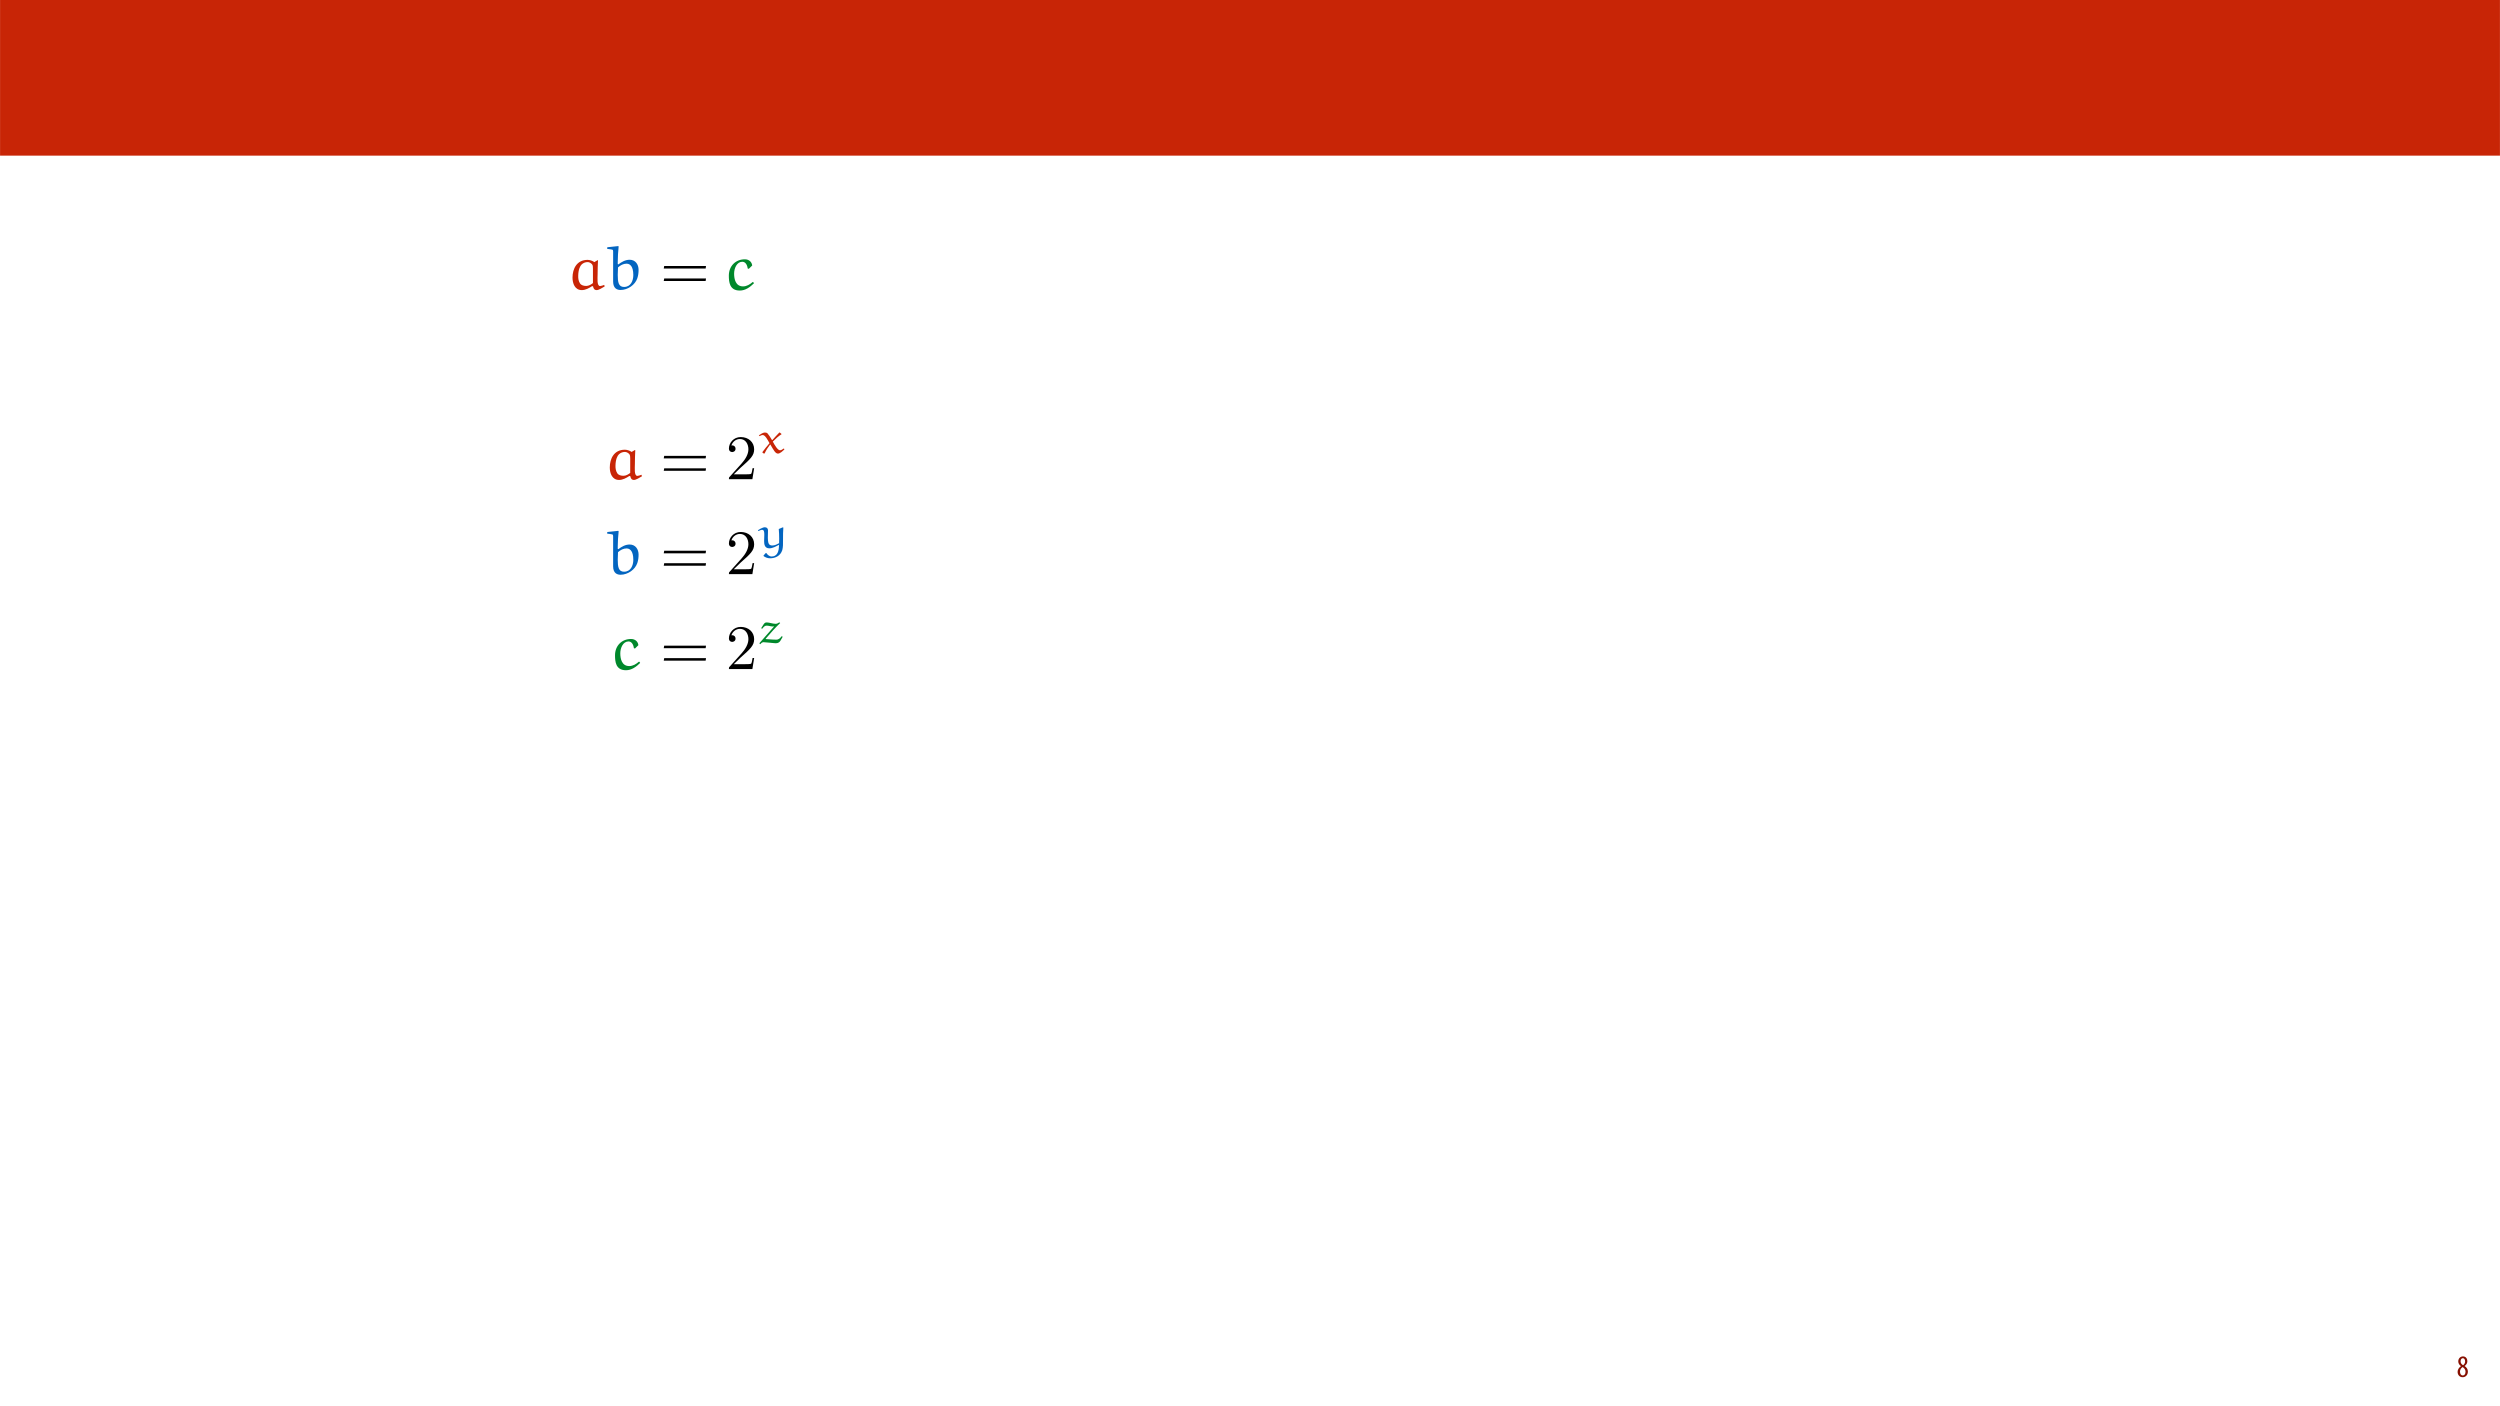 <?xml version="1.0" encoding="UTF-8"?>
<svg xmlns="http://www.w3.org/2000/svg" xmlns:xlink="http://www.w3.org/1999/xlink" width="1920" height="1080" viewBox="0 0 1920 1080">
<defs>
<g>
<g id="glyph-0-0">
<path d="M 4.562 0.188 C 6.953 0.188 8.562 -1.703 8.562 -4.125 C 8.562 -6 7.516 -7.422 6.078 -8.375 L 6.078 -8.453 C 7.516 -9.438 8.156 -10.75 8.156 -12.125 C 8.156 -13.922 7.062 -15.797 4.828 -15.797 C 2.875 -15.797 1.172 -14.297 1.172 -11.906 C 1.172 -10.578 1.922 -9.219 3.219 -8.328 L 3.234 -8.281 C 1.969 -7.391 0.672 -6 0.672 -3.812 C 0.672 -1.875 1.969 0.188 4.562 0.188 Z M 4.625 -1.172 C 3.281 -1.172 2.5 -2.375 2.5 -4.125 C 2.5 -5.5 3.266 -6.844 4.516 -7.609 C 5.719 -6.812 6.75 -5.812 6.75 -4.016 C 6.75 -2.062 5.781 -1.172 4.625 -1.172 Z M 4.688 -14.422 C 5.812 -14.422 6.438 -13.422 6.438 -11.906 C 6.438 -10.734 5.812 -9.703 4.875 -9.031 C 3.906 -9.641 2.953 -10.438 2.953 -12.031 C 2.953 -13.438 3.641 -14.422 4.688 -14.422 Z M 4.688 -14.422 "/>
</g>
<g id="glyph-1-0">
<path d="M 21.047 -20.938 C 19.484 -22.062 17.391 -22.641 15.844 -22.641 C 7.578 -22.641 4.281 -15.844 4.281 -8.984 C 4.281 -4.609 6.031 0.578 11.422 0.578 C 14.234 0.578 16.953 -0.922 19.344 -2.484 L 20.062 -2.281 C 20.359 -0.625 21.047 0.578 22.844 0.578 C 24.391 0.578 27.016 -1.062 28.969 -2.234 L 28.625 -3.406 C 27.594 -3.016 26.141 -2.531 25.469 -2.531 C 22.844 -2.531 23.562 -8.594 23.562 -11.609 C 23.562 -15.156 23.672 -18.656 23.859 -22.203 L 23.609 -22.453 Z M 19.969 -4.812 C 18.516 -3.688 16.719 -2.625 14.828 -2.625 C 13.016 -2.625 11.031 -3.016 10.016 -4.609 C 8.891 -6.312 8.594 -8.406 8.656 -10.453 C 8.75 -15.359 10.156 -18.031 11.281 -19.094 C 12.531 -20.312 14.141 -20.938 15.891 -20.938 C 17.109 -20.938 18.312 -20.266 19.188 -19.344 C 19.969 -18.516 19.969 -17.25 19.969 -15.984 Z M 19.969 -4.812 "/>
</g>
<g id="glyph-1-1">
<path d="M 1.312 -32.125 L 1.312 -31.094 C 5.484 -30.469 5.875 -30.812 5.875 -29.109 L 5.875 -5.984 C 5.875 -0.578 9.094 0.484 11.562 0.484 C 17.109 0.484 22.797 -3.406 24.484 -8.594 C 25.172 -10.688 25.422 -12.828 25.422 -14.969 C 25.422 -19.047 23.078 -22.734 18.562 -22.734 C 15.266 -22.734 12.438 -21.094 9.859 -19.141 L 9.422 -19.391 C 9.422 -19.922 9.422 -20.453 9.422 -21 C 9.422 -24.984 9.719 -28.906 10.109 -32.891 L 9.812 -33.234 L 1.609 -32.359 Z M 9.625 -16.859 C 11.516 -18.516 13.703 -19.734 16.281 -19.734 C 18.125 -19.734 19.297 -18.609 19.922 -17.641 C 20.609 -16.625 21.375 -14.578 21.375 -11.031 C 21.375 -6.562 19.391 -1.844 14.234 -1.844 C 9.969 -1.844 9.422 -5.641 9.422 -11.125 C 9.422 -13.016 9.531 -15.203 9.625 -16.859 Z M 9.625 -16.859 "/>
</g>
<g id="glyph-1-2">
<path d="M 21.141 -5.547 L 20.703 -5.641 C 18.562 -3.797 16.141 -2.281 13.266 -2.281 C 7.578 -2.281 6.422 -7.875 6.422 -12.047 C 6.422 -16.328 8.594 -21.188 12.734 -21.188 C 14.828 -21.188 16.422 -19.297 16.859 -16.031 L 17.688 -15.75 L 20.312 -18.312 C 20.016 -21.094 17.828 -23.078 14.672 -23.078 C 7.484 -23.078 2.375 -17.828 2.375 -10.547 C 2.375 -5.734 2.859 0.922 10.781 0.922 C 15.109 0.922 18.656 -1.703 21.672 -4.672 Z M 21.141 -5.547 "/>
</g>
<g id="glyph-2-0">
<path d="M 34.797 -15.984 L 35.078 -17.938 L 2.969 -17.938 L 2.625 -15.984 Z M 34.797 -6.422 L 35.078 -8.359 L 2.969 -8.359 L 2.625 -6.422 Z M 34.797 -6.422 "/>
</g>
<g id="glyph-3-0">
<path d="M 6.172 -3.734 L 11.328 -8.75 C 18.906 -15.453 21.812 -18.078 21.812 -22.938 C 21.812 -28.469 17.438 -32.359 11.516 -32.359 C 6.031 -32.359 2.438 -27.891 2.438 -23.562 C 2.438 -20.844 4.859 -20.844 5 -20.844 C 5.828 -20.844 7.531 -21.438 7.531 -23.422 C 7.531 -24.688 6.656 -25.953 4.953 -25.953 C 4.562 -25.953 4.469 -25.953 4.328 -25.906 C 5.438 -29.062 8.062 -30.859 10.891 -30.859 C 15.312 -30.859 17.391 -26.922 17.391 -22.938 C 17.391 -19.047 14.969 -15.203 12.297 -12.203 L 2.969 -1.797 C 2.438 -1.266 2.438 -1.172 2.438 0 L 20.453 0 L 21.812 -8.453 L 20.609 -8.453 C 20.359 -7 20.016 -4.859 19.531 -4.125 C 19.188 -3.734 15.984 -3.734 14.922 -3.734 Z M 6.172 -3.734 "/>
</g>
<g id="glyph-4-0">
<path d="M 17.281 -15.719 C 17.219 -15.781 17.109 -15.781 17.047 -15.781 C 16.938 -15.781 16.875 -15.781 16.797 -15.719 C 15.141 -13.984 12.859 -11.594 11.469 -9.969 L 11.219 -10 C 10.141 -11.906 8.531 -14.359 7.75 -15.141 C 7.25 -15.641 6.328 -15.781 5.688 -15.781 C 4.359 -15.781 2.453 -14.531 1.125 -13.609 L 1.703 -13 C 2.375 -13.406 3.328 -13.844 4.109 -13.844 C 5.984 -13.844 7.828 -10.234 9.312 -7.578 C 7.453 -5.406 5.516 -3.062 3.844 -0.719 L 3.844 -0.438 L 4.969 0.406 L 5.578 0.266 C 6.703 -2.344 8.234 -4.453 9.734 -6.5 L 10 -6.5 C 12.547 -2.109 13.844 0.406 15.812 0.406 C 17.422 0.406 19.391 -1.5 20.75 -2.797 L 20.438 -3.438 L 20.109 -3.438 C 19.359 -2.859 18.328 -2.141 17.375 -2.141 C 15.688 -2.141 13.469 -5.719 11.844 -8.812 C 13.875 -10.891 16.328 -13.094 18.469 -14.422 C 18.531 -14.453 18.578 -14.484 18.578 -14.594 C 18.578 -14.625 18.5 -14.688 18.438 -14.734 Z M 17.281 -15.719 "/>
</g>
<g id="glyph-4-1">
<path d="M 4.766 6.188 C 5.844 7.141 7.859 7.922 9.656 7.922 C 13.75 7.922 17.688 6.094 19.109 1.672 C 19.766 -0.844 19.688 -2.656 19.688 -6.875 C 19.688 -9.797 19.688 -12.797 19.938 -15.719 L 19.453 -15.844 L 16.422 -14.562 C 16.641 -12.172 16.734 -9.688 16.734 -7.219 C 16.734 -6.016 16.703 -4.828 16.672 -3.672 C 15.312 -2.922 13.375 -1.906 11.5 -1.906 C 10.578 -1.906 9.656 -2.141 9.078 -2.797 C 8.469 -3.5 8.125 -4.531 8.031 -7.688 C 8.031 -9.656 8.156 -11.641 8.156 -13.531 C 8.156 -14.797 7.375 -15.922 5.75 -15.922 C 3.984 -15.922 0.953 -14.016 0.406 -13.641 L 0.812 -13 C 1.703 -13.406 2.891 -13.953 3.531 -13.953 C 5.141 -13.953 5.312 -12.453 5.312 -10.031 C 5.312 -8.297 5.172 -6.875 5.172 -5.344 C 5.172 -3.031 5.469 0.266 9.156 0.266 C 11.672 0.266 14.219 -1.156 16.359 -2.344 L 16.594 -2.172 C 16.562 -1.094 16.531 0.031 16.328 1.156 C 15.922 3.125 14.969 6.531 10.922 6.531 C 9.188 6.531 7.719 5.203 6.906 3.906 L 6.391 3.906 L 4.688 5.812 Z M 4.766 6.188 "/>
</g>
<g id="glyph-4-2">
<path d="M 16.734 -15.719 C 15.922 -15.141 15.031 -14.656 13.953 -14.656 C 11.766 -14.656 9.188 -15.719 7.219 -15.719 C 6.094 -15.719 5.609 -15.406 4.828 -14.328 L 2.891 -11.297 L 3.672 -10.844 C 4.859 -12.281 5.641 -13.266 7.078 -13.266 C 8.5 -13.266 10.438 -12.625 11.703 -12.625 C 12.109 -12.625 12.484 -12.625 12.859 -12.688 L 1.5 0.266 L 2.078 0.922 L 2.312 0.922 C 2.922 0.141 3.781 -0.547 4.688 -0.547 L 9.219 -0.172 C 10.844 -0.031 13.75 0.312 14.156 0.266 C 16.062 0.266 17.172 -0.641 17.891 -2 L 19.453 -4.734 L 18.609 -5.141 C 17.719 -3.875 16.562 -2.484 14.422 -2.484 C 14.078 -2.484 10.312 -2.578 6.531 -2.922 L 6.359 -3.203 C 10.172 -7.75 14.328 -12.281 17.516 -15.266 L 16.969 -15.719 Z M 16.734 -15.719 "/>
</g>
</g>
<clipPath id="clip-0">
<path clip-rule="nonzero" d="M 466 188.82 L 491 188.82 L 491 223 L 466 223 Z M 466 188.82 "/>
</clipPath>
</defs>
<rect x="-192" y="-108" width="2304" height="1296" fill="rgb(100%, 100%, 100%)" fill-opacity="1"/>
<path fill-rule="nonzero" fill="rgb(78.432%, 14.51%, 2.353%)" fill-opacity="1" d="M 0.043 119.531 L 1919.957 119.531 L 1919.957 0 L 0.043 0 Z M 0.043 119.531 "/>
<g fill="rgb(52.55%, 6.274%, 0.392%)" fill-opacity="1">
<use xlink:href="#glyph-0-0" x="1886.774" y="1057.515"/>
</g>
<g fill="rgb(78.432%, 14.51%, 2.353%)" fill-opacity="1">
<use xlink:href="#glyph-1-0" x="435.412" y="222.224"/>
</g>
<g clip-path="url(#clip-0)">
<g fill="rgb(1.176%, 39.607%, 75.294%)" fill-opacity="1">
<use xlink:href="#glyph-1-1" x="465.009" y="222.224"/>
</g>
</g>
<g fill="rgb(0%, 0%, 0%)" fill-opacity="1">
<use xlink:href="#glyph-2-0" x="507.135" y="222.224"/>
</g>
<g fill="rgb(0%, 53.334%, 16.862%)" fill-opacity="1">
<use xlink:href="#glyph-1-2" x="557.375" y="222.224"/>
</g>
<g fill="rgb(78.432%, 14.51%, 2.353%)" fill-opacity="1">
<use xlink:href="#glyph-1-0" x="464.037" y="368.022"/>
</g>
<g fill="rgb(0%, 0%, 0%)" fill-opacity="1">
<use xlink:href="#glyph-2-0" x="507.135" y="368.022"/>
</g>
<g fill="rgb(0%, 0%, 0%)" fill-opacity="1">
<use xlink:href="#glyph-3-0" x="557.375" y="368.022"/>
</g>
<g fill="rgb(78.432%, 14.51%, 2.353%)" fill-opacity="1">
<use xlink:href="#glyph-4-0" x="581.673" y="347.953"/>
</g>
<g fill="rgb(1.176%, 39.607%, 75.294%)" fill-opacity="1">
<use xlink:href="#glyph-1-1" x="465.008" y="440.92"/>
</g>
<g fill="rgb(0%, 0%, 0%)" fill-opacity="1">
<use xlink:href="#glyph-2-0" x="507.135" y="440.92"/>
</g>
<g fill="rgb(0%, 0%, 0%)" fill-opacity="1">
<use xlink:href="#glyph-3-0" x="557.375" y="440.92"/>
</g>
<g fill="rgb(1.176%, 39.607%, 75.294%)" fill-opacity="1">
<use xlink:href="#glyph-4-1" x="581.673" y="420.852"/>
</g>
<g fill="rgb(0%, 53.334%, 16.862%)" fill-opacity="1">
<use xlink:href="#glyph-1-2" x="469.964" y="513.819"/>
</g>
<g fill="rgb(0%, 0%, 0%)" fill-opacity="1">
<use xlink:href="#glyph-2-0" x="507.135" y="513.819"/>
</g>
<g fill="rgb(0%, 0%, 0%)" fill-opacity="1">
<use xlink:href="#glyph-3-0" x="557.375" y="513.819"/>
</g>
<g fill="rgb(0%, 53.334%, 16.862%)" fill-opacity="1">
<use xlink:href="#glyph-4-2" x="581.673" y="493.75"/>
</g>
</svg>
